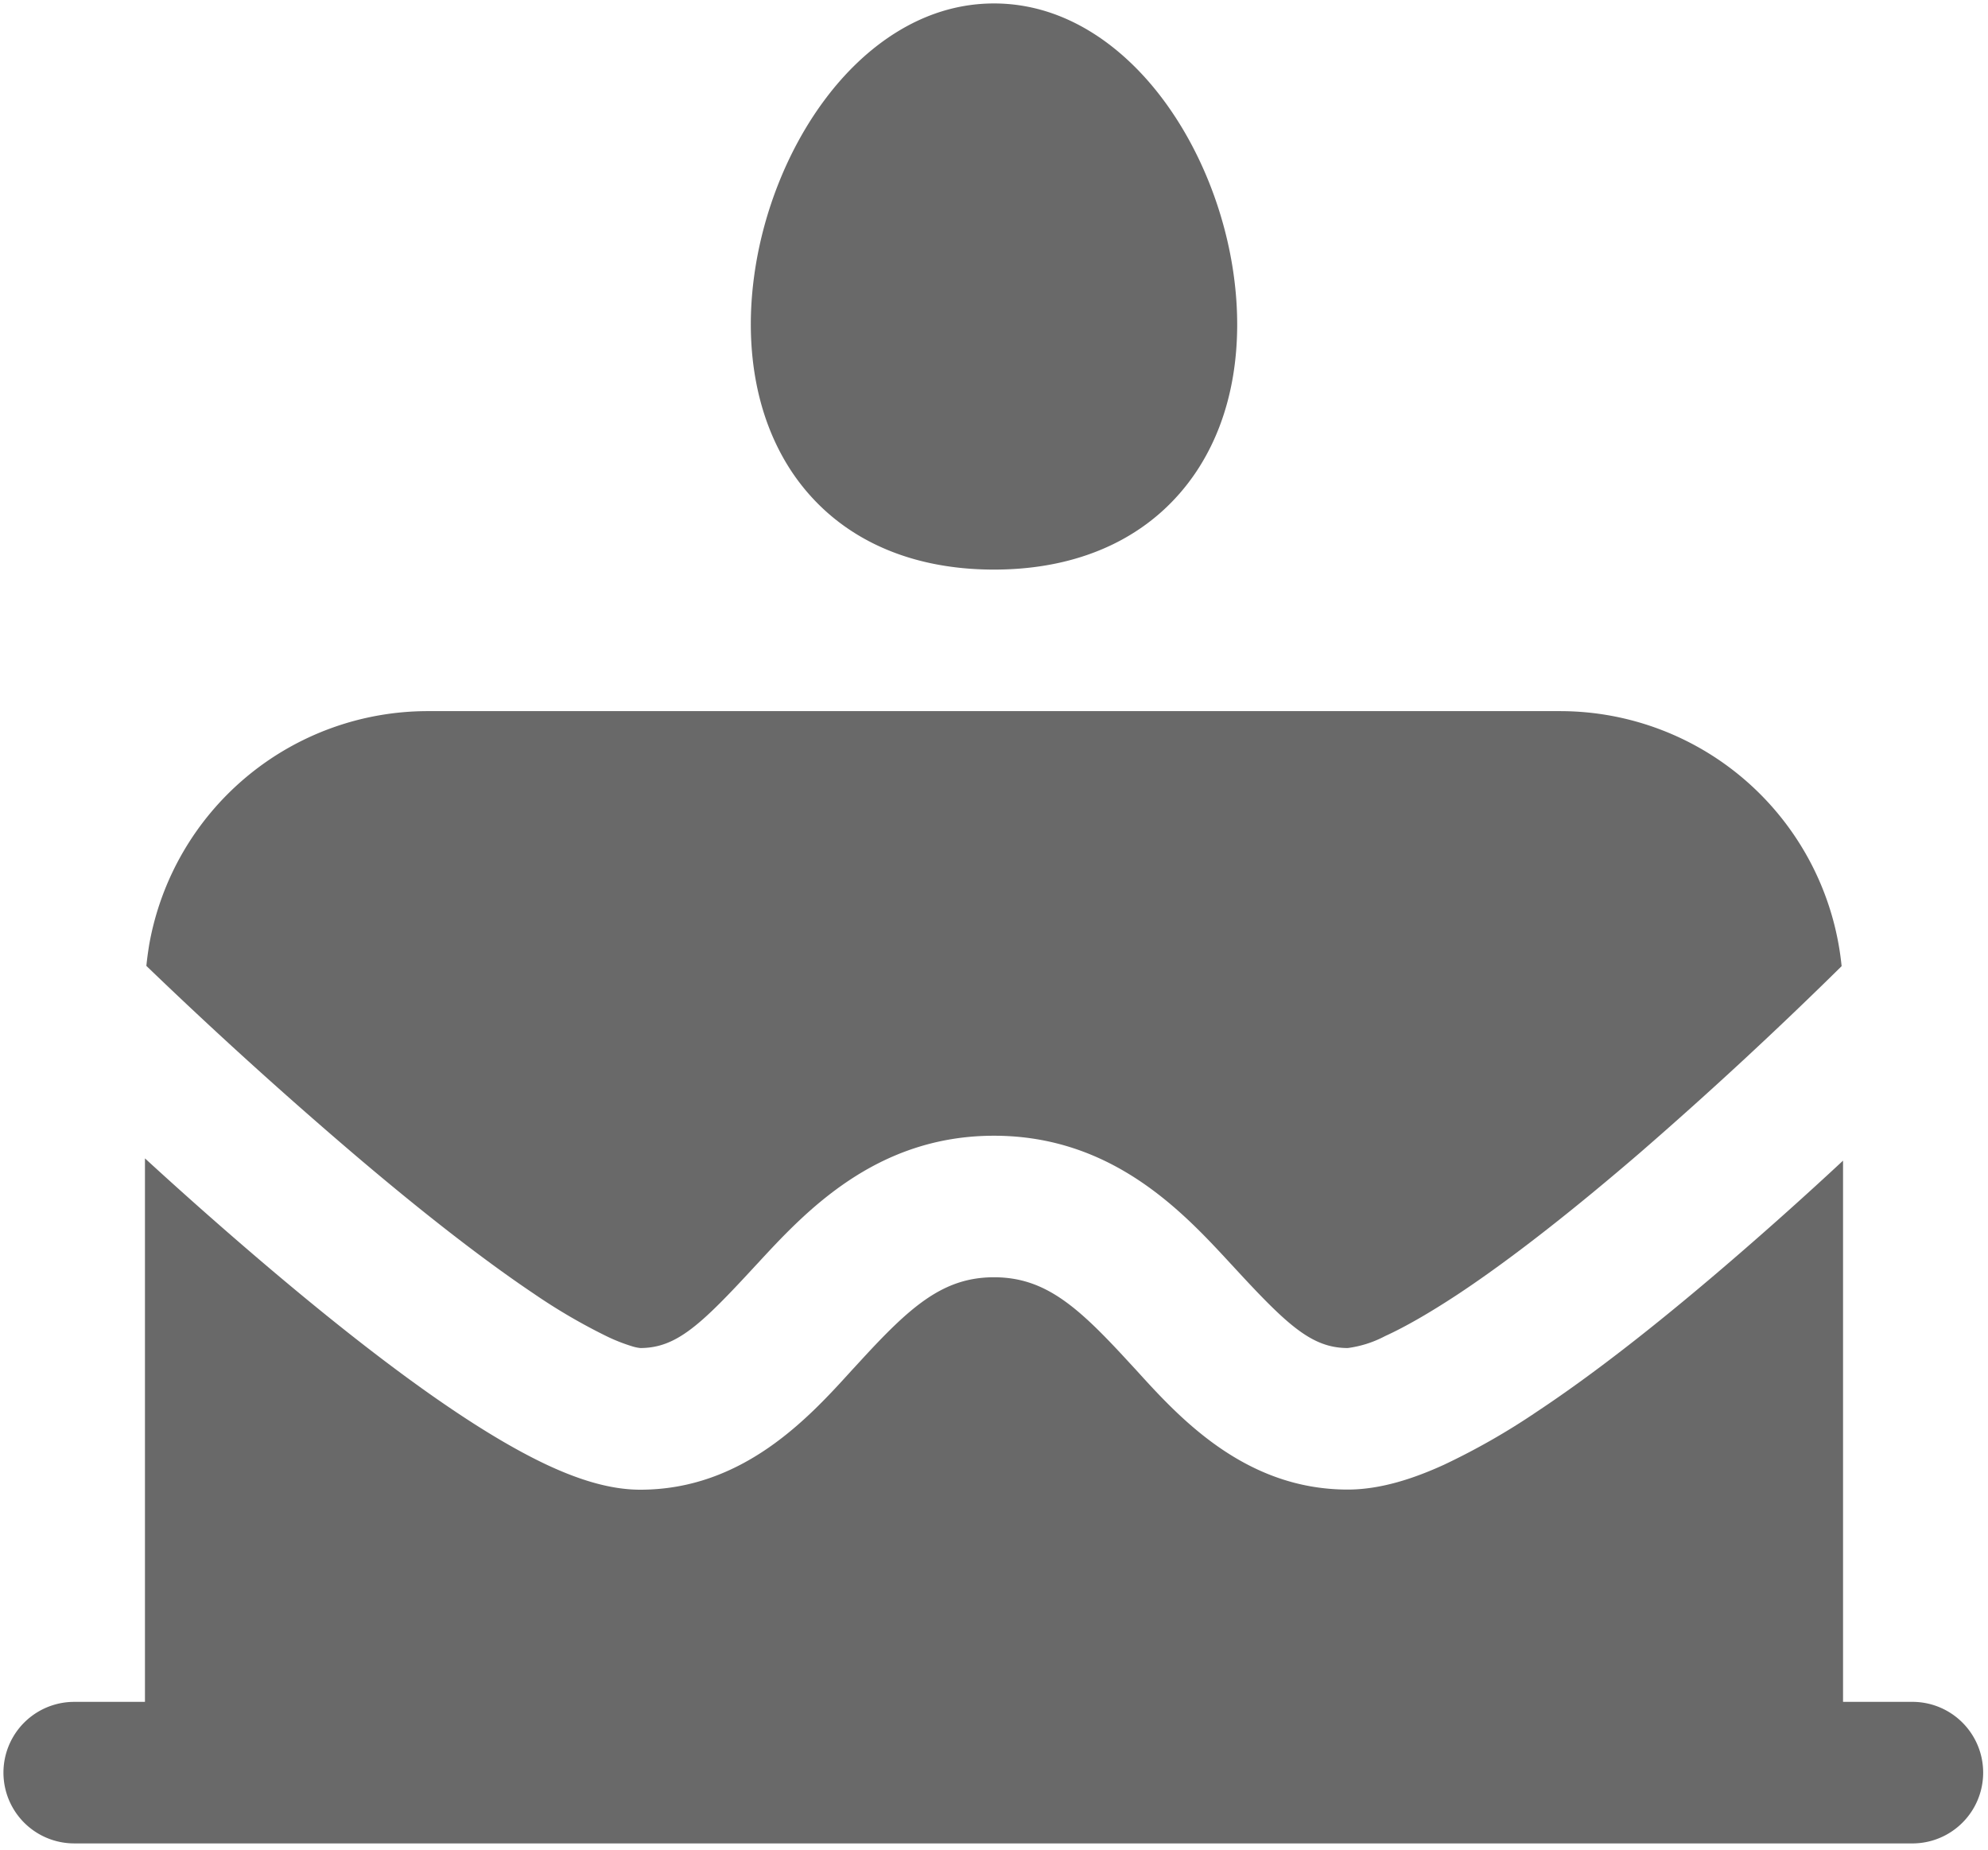 <svg width="144" height="134" fill="none" xmlns="http://www.w3.org/2000/svg"><path d="M59.843 7.087C62.53 3.53 66.69.25 72 .25s9.471 3.28 12.156 6.837c2.758 3.639 4.613 8.333 5.228 12.986.615 4.613.103 9.84-2.737 14.094C83.624 38.687 78.55 41.25 72 41.25c-6.56 0-11.623-2.563-14.647-7.083-2.83-4.264-3.352-9.491-2.737-14.094.615-4.653 2.47-9.348 5.227-12.986zM10.807 68.412A20.5 20.5 0 0131 51.5h82a20.498 20.498 0 0120.397 18.47 312.214 312.214 0 01-14.626 13.53c-4.398 3.783-9 7.463-13.089 10.179-2.05 1.353-3.855 2.398-5.361 3.085a8.018 8.018 0 01-2.696.861c-2.644 0-4.428-1.701-8.415-6.037l-.031-.031C85.735 87.826 80.61 82.25 72 82.25c-8.61 0-13.735 5.576-17.179 9.307l-.03.03c-3.998 4.337-5.771 6.038-8.416 6.038a3.12 3.12 0 01-.646-.144 12.767 12.767 0 01-1.763-.697 42 42 0 01-5.299-3.095c-4.059-2.726-8.713-6.427-13.161-10.22A337.085 337.085 0 0110.602 69.95c.052-.523.123-1.025.205-1.538zM10.5 83.89a310.09 310.09 0 008.364 7.4c4.572 3.895 9.553 7.883 14.104 10.927 2.265 1.517 4.53 2.87 6.642 3.864 1.999.933 4.387 1.804 6.765 1.804 7.462 0 12.218-5.227 15.324-8.65l.635-.688C65.973 94.582 68.33 92.5 72 92.5s6.027 2.08 9.666 6.037l.635.687c3.106 3.424 7.862 8.651 15.324 8.651 2.419 0 4.848-.83 6.939-1.783a50.186 50.186 0 006.786-3.875c4.612-3.055 9.583-7.062 14.114-10.968a280.24 280.24 0 008.036-7.195v39.196h5.125a5.126 5.126 0 010 10.25H5.375a5.125 5.125 0 010-10.25H10.5V83.89z" fill="#696969"/></svg>